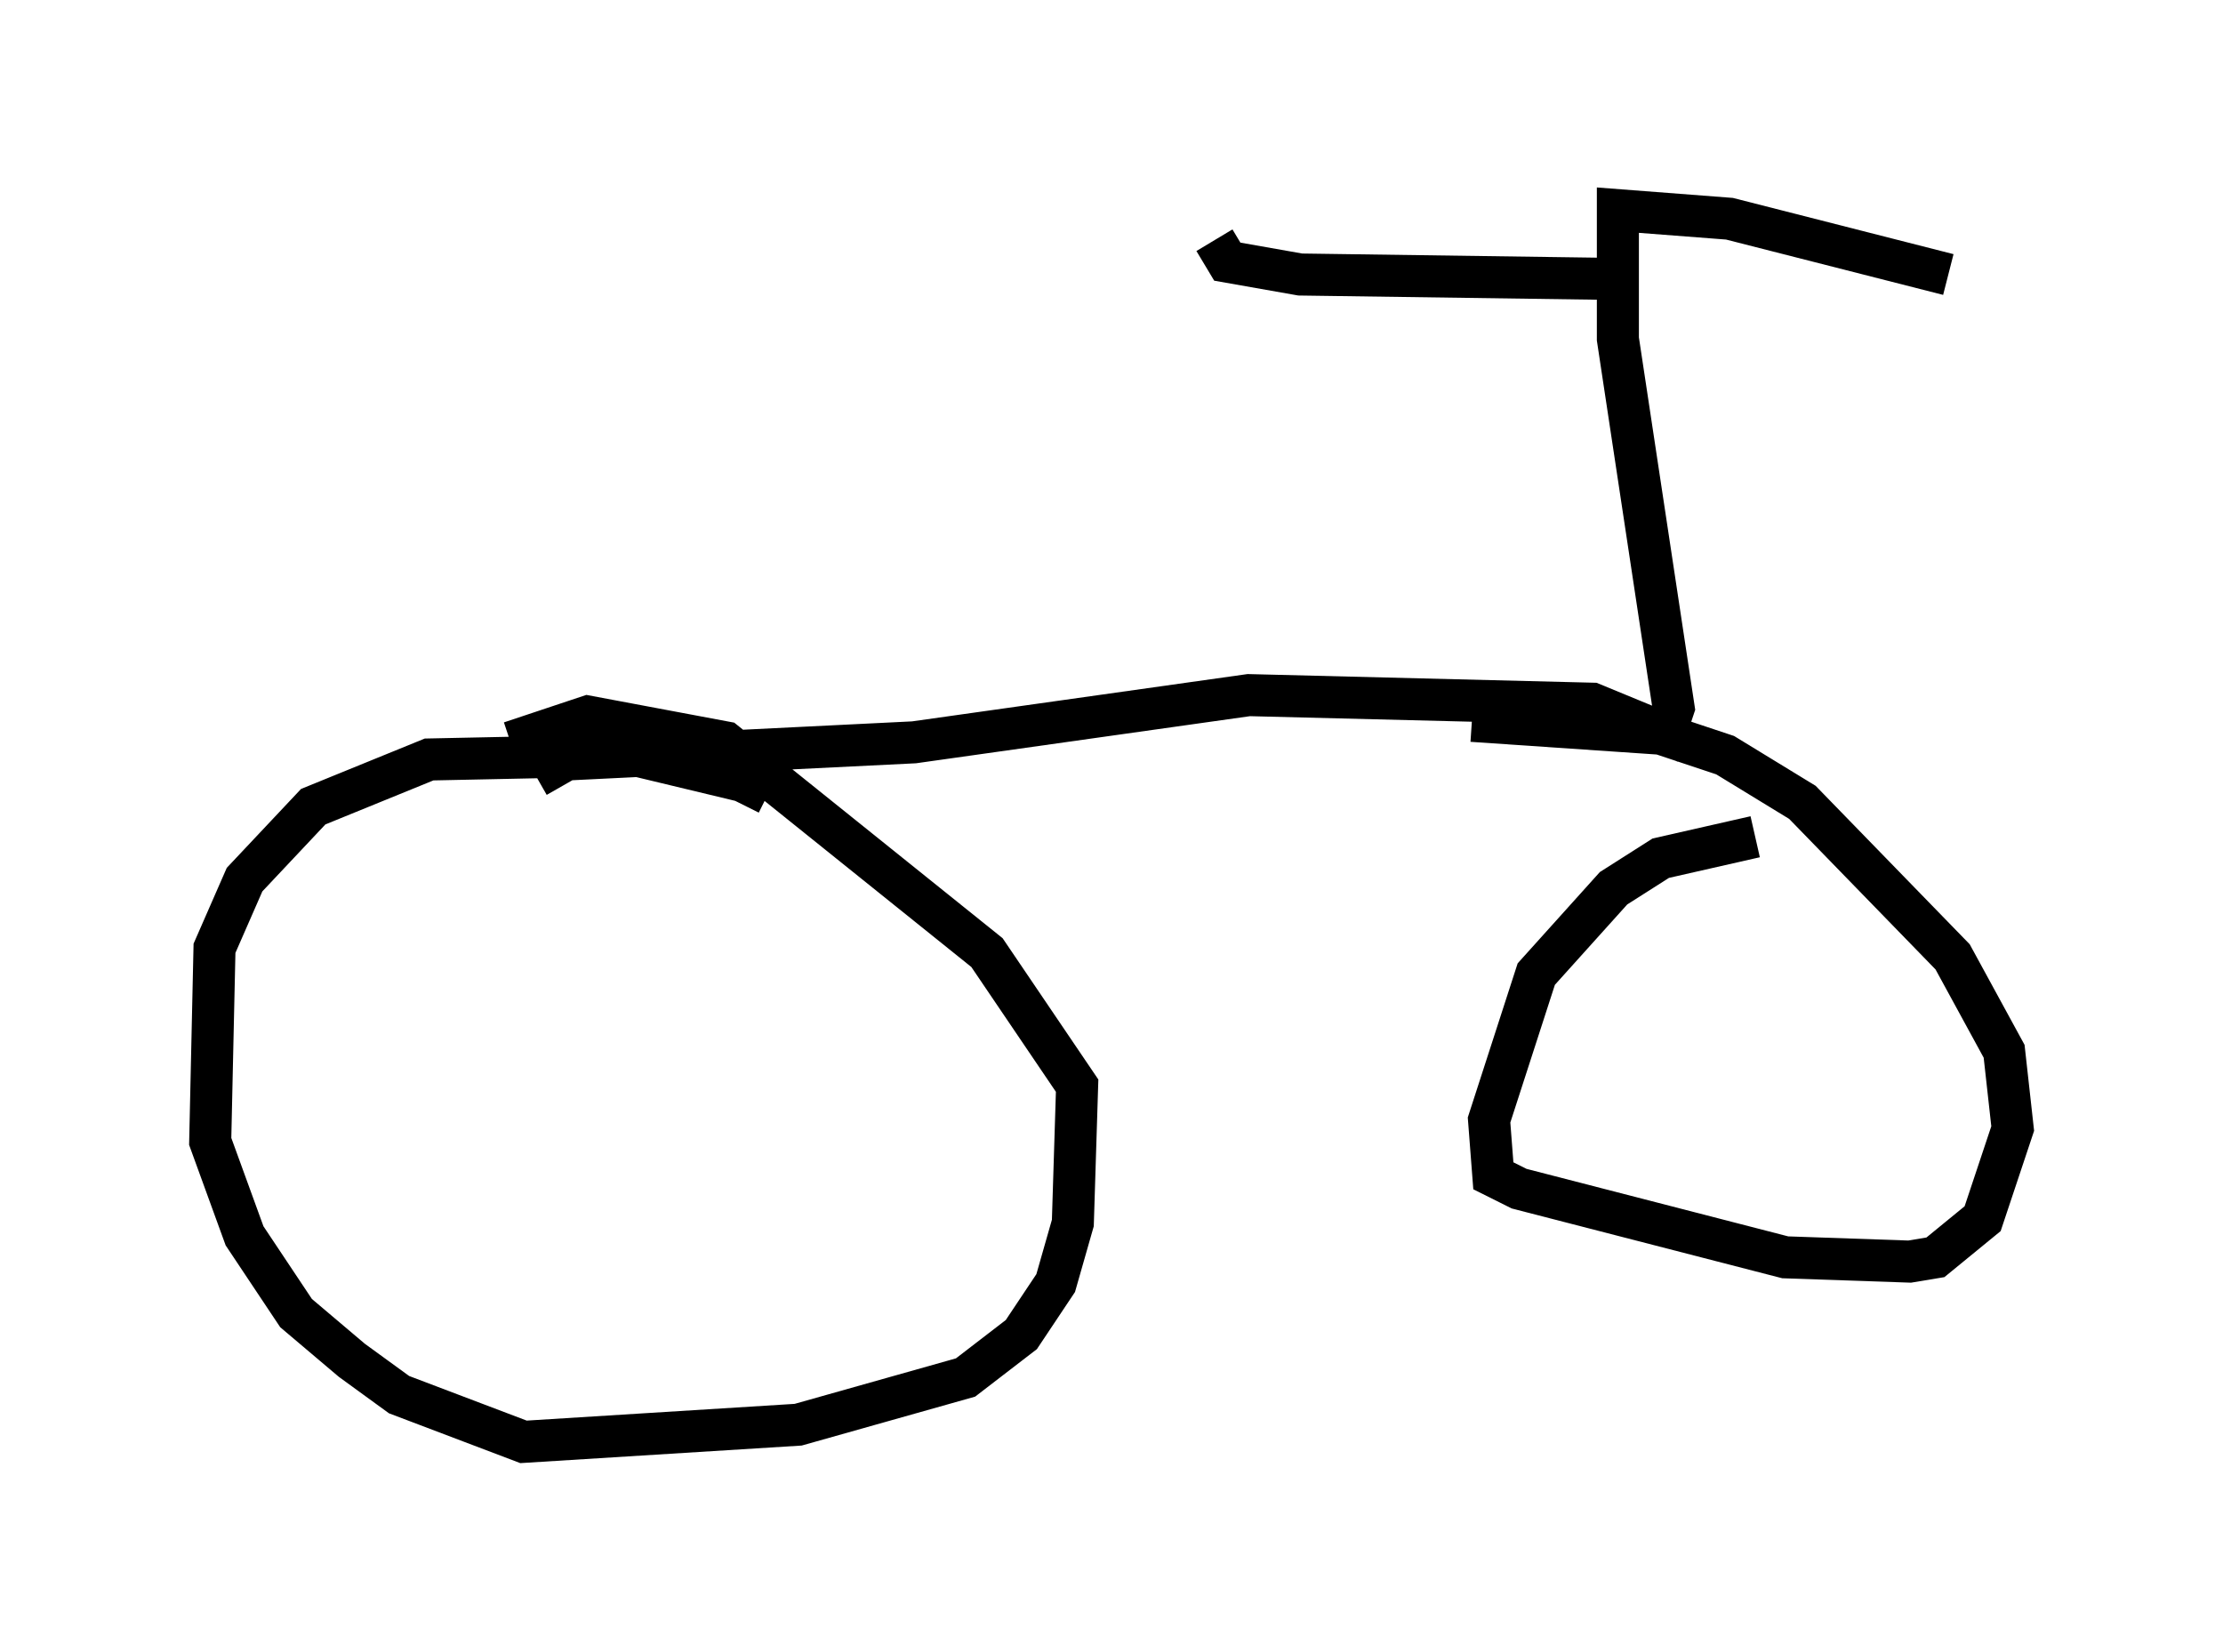 <?xml version="1.0" encoding="utf-8" ?>
<svg baseProfile="full" height="39.298" version="1.1" width="52.875" xmlns="http://www.w3.org/2000/svg" xmlns:ev="http://www.w3.org/2001/xml-events" xmlns:xlink="http://www.w3.org/1999/xlink"><defs /><rect fill="white" height="39.298" width="52.875" x="0" y="0" /><path d="M18.577, 19.496 m-0.306, -0.613 l-0.613, -0.306 -2.552, -0.613 l-4.9, 0.102 -2.756, 1.123 l-1.633, 1.735 -0.715, 1.633 l-0.102, 4.594 0.817, 2.246 l1.225, 1.838 1.327, 1.123 l1.123, 0.817 2.96, 1.123 l6.533, -0.408 3.981, -1.123 l1.327, -1.021 0.817, -1.225 l0.408, -1.429 0.102, -3.267 l-2.144, -3.165 -6.227, -5.002 l-3.267, -0.613 -1.838, 0.613 m29.604, 2.246 l-2.246, 0.51 -1.123, 0.715 l-1.838, 2.042 -1.123, 3.471 l0.102, 1.327 0.613, 0.306 l6.329, 1.633 2.96, 0.102 l0.613, -0.102 1.123, -0.919 l0.715, -2.144 -0.204, -1.838 l-1.225, -2.246 -3.573, -3.675 l-1.838, -1.123 -1.531, -0.51 l-4.492, -0.306 m-22.254, 1.327 l0.715, -0.408 8.269, -0.408 l7.963, -1.123 8.167, 0.204 l1.735, 0.715 0.204, -0.613 l-1.327, -8.779 0.0, -3.063 l2.654, 0.204 5.206, 1.327 m-8.167, 0.102 l-7.248, -0.102 -1.735, -0.306 l-0.306, -0.51 " fill="none" stroke="black" stroke-width="1" /></svg>